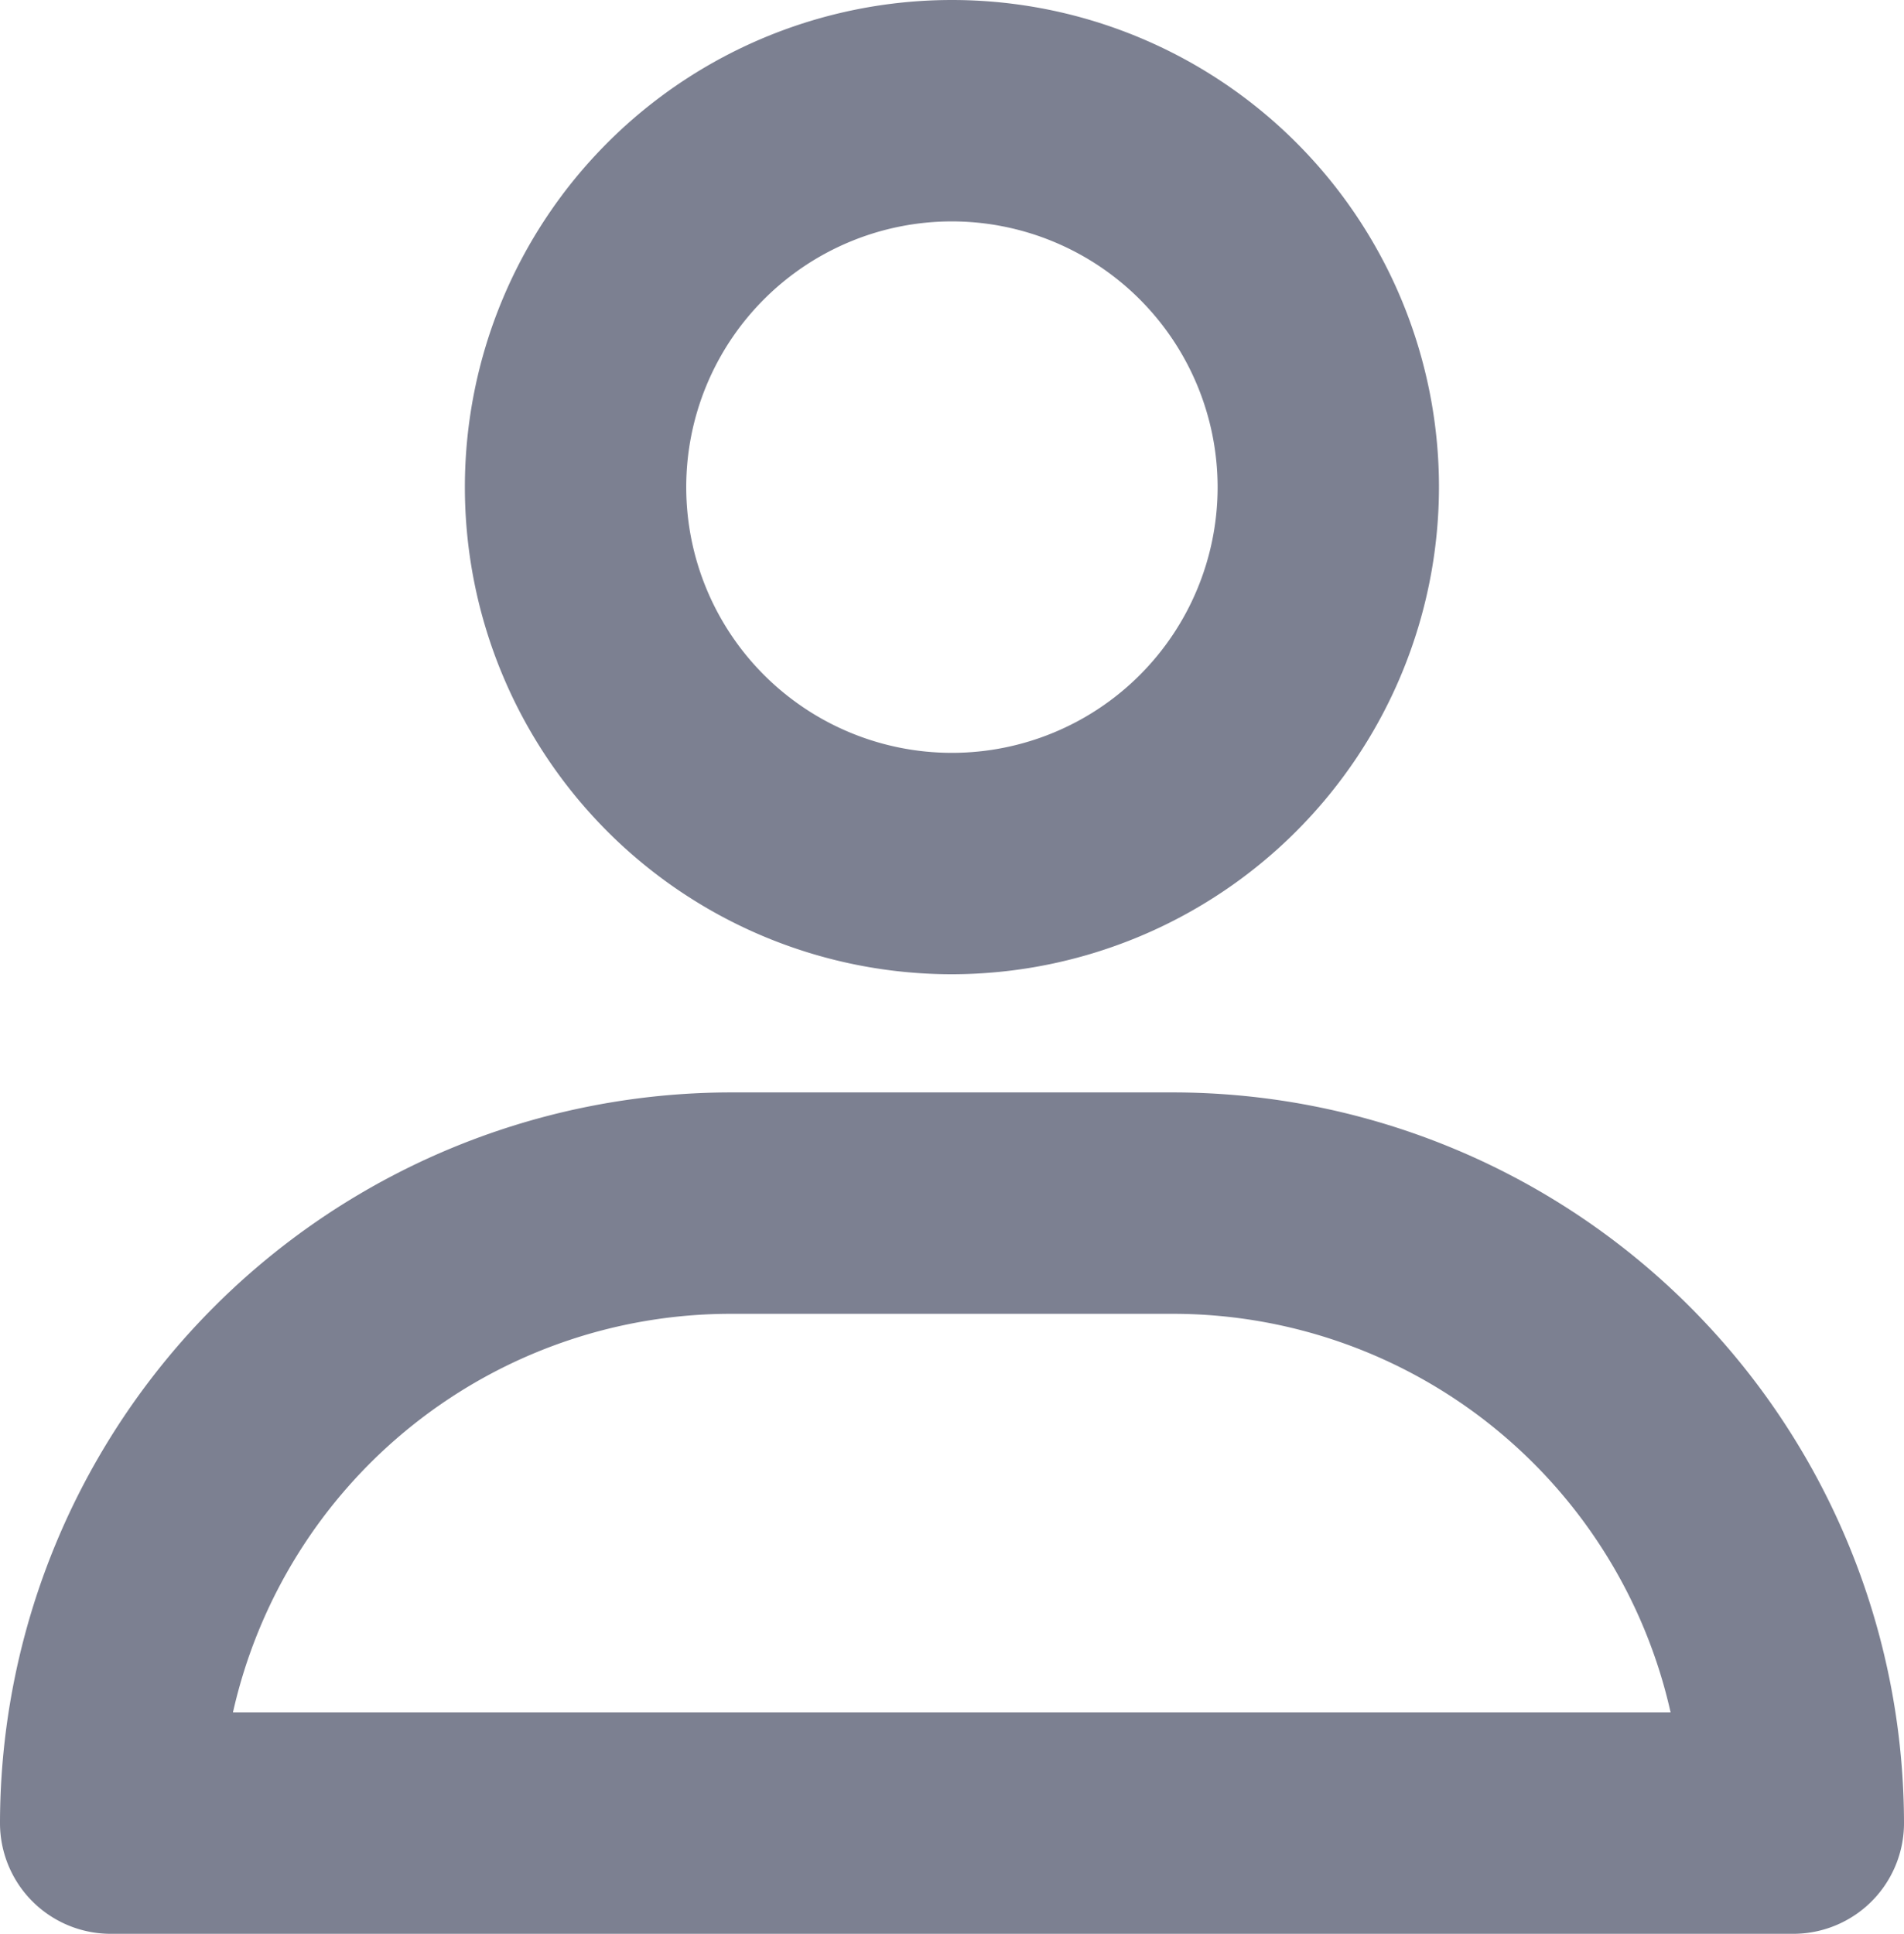 <svg xmlns="http://www.w3.org/2000/svg" width="12.971" height="13.172" viewBox="0 0 12.971 13.172"><defs><style>.a{fill:#7c8091;}</style></defs><g transform="translate(0 7.441)"><path class="a" d="M1112.13,1715.69h-11.463a.754.754,0,0,1-.754-.754,4.983,4.983,0,0,1,4.977-4.977h3.017a4.983,4.983,0,0,1,4.977,4.977A.754.754,0,0,1,1112.13,1715.69Zm-10.626-1.508h9.79a3.476,3.476,0,0,0-3.386-2.715h-3.017A3.476,3.476,0,0,0,1101.5,1714.182Z" transform="translate(-1099.913 -1709.959)"/></g><g transform="translate(3.167)"><path class="a" d="M1119.928,1677.37a3.318,3.318,0,1,1,3.318-3.318A3.322,3.322,0,0,1,1119.928,1677.37Zm0-5.128a1.81,1.81,0,1,0,1.81,1.81A1.812,1.812,0,0,0,1119.928,1672.242Z" transform="translate(-1116.61 -1670.734)"/></g></svg>